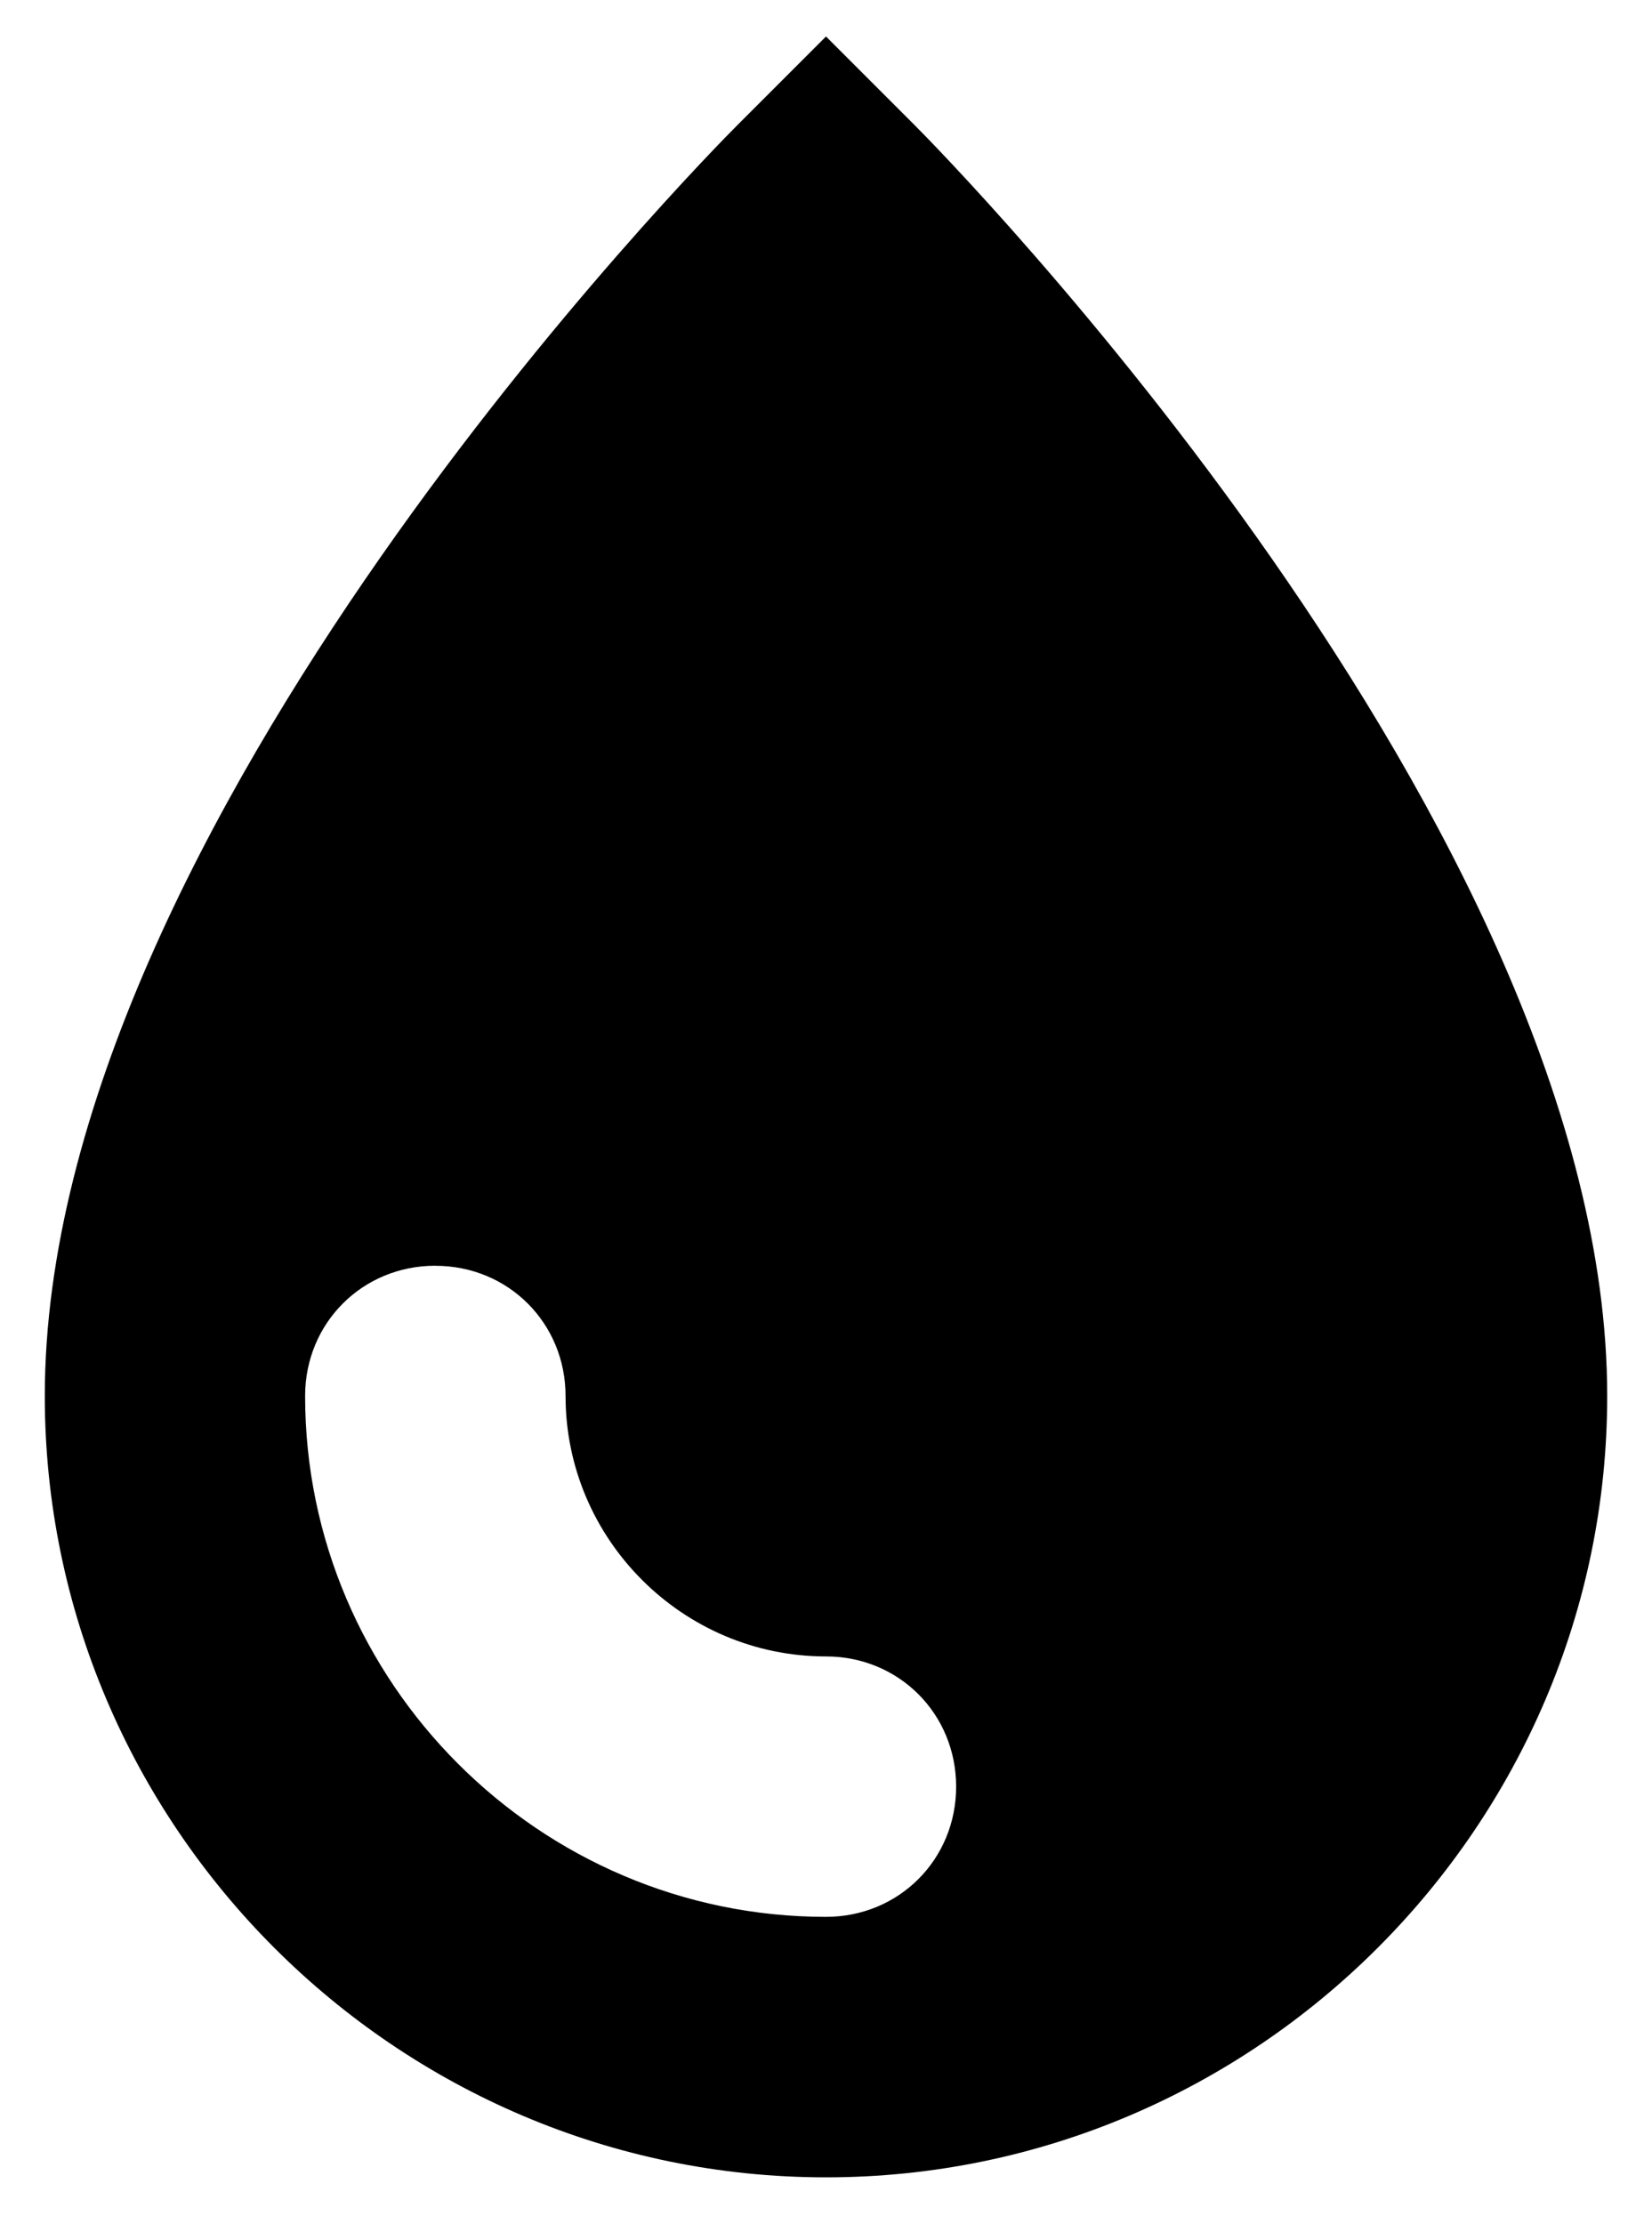 <svg width="26" height="35" viewBox="0 0 26 35" xmlns="http://www.w3.org/2000/svg" xmlns:sketch="http://www.bohemiancoding.com/sketch/ns"><title>droplet</title><desc>Created with Sketch.</desc><path d="M13 .574l-1.393 1.393c-.451.451-10.902 11.025-10.902 20 0 6.762 5.533 12.295 12.295 12.295s12.295-5.533 12.295-12.295c0-8.934-10.451-19.549-10.902-20l-1.393-1.393zm-6.148 19.344c1.148 0 2.049.902 2.049 2.049 0 2.254 1.844 4.098 4.098 4.098 1.148 0 2.049.902 2.049 2.049 0 1.148-.902 2.049-2.049 2.049-4.508 0-8.197-3.689-8.197-8.197 0-1.148.902-2.049 2.049-2.049z" sketch:type="MSShapeGroup" fill="#000"/></svg>
